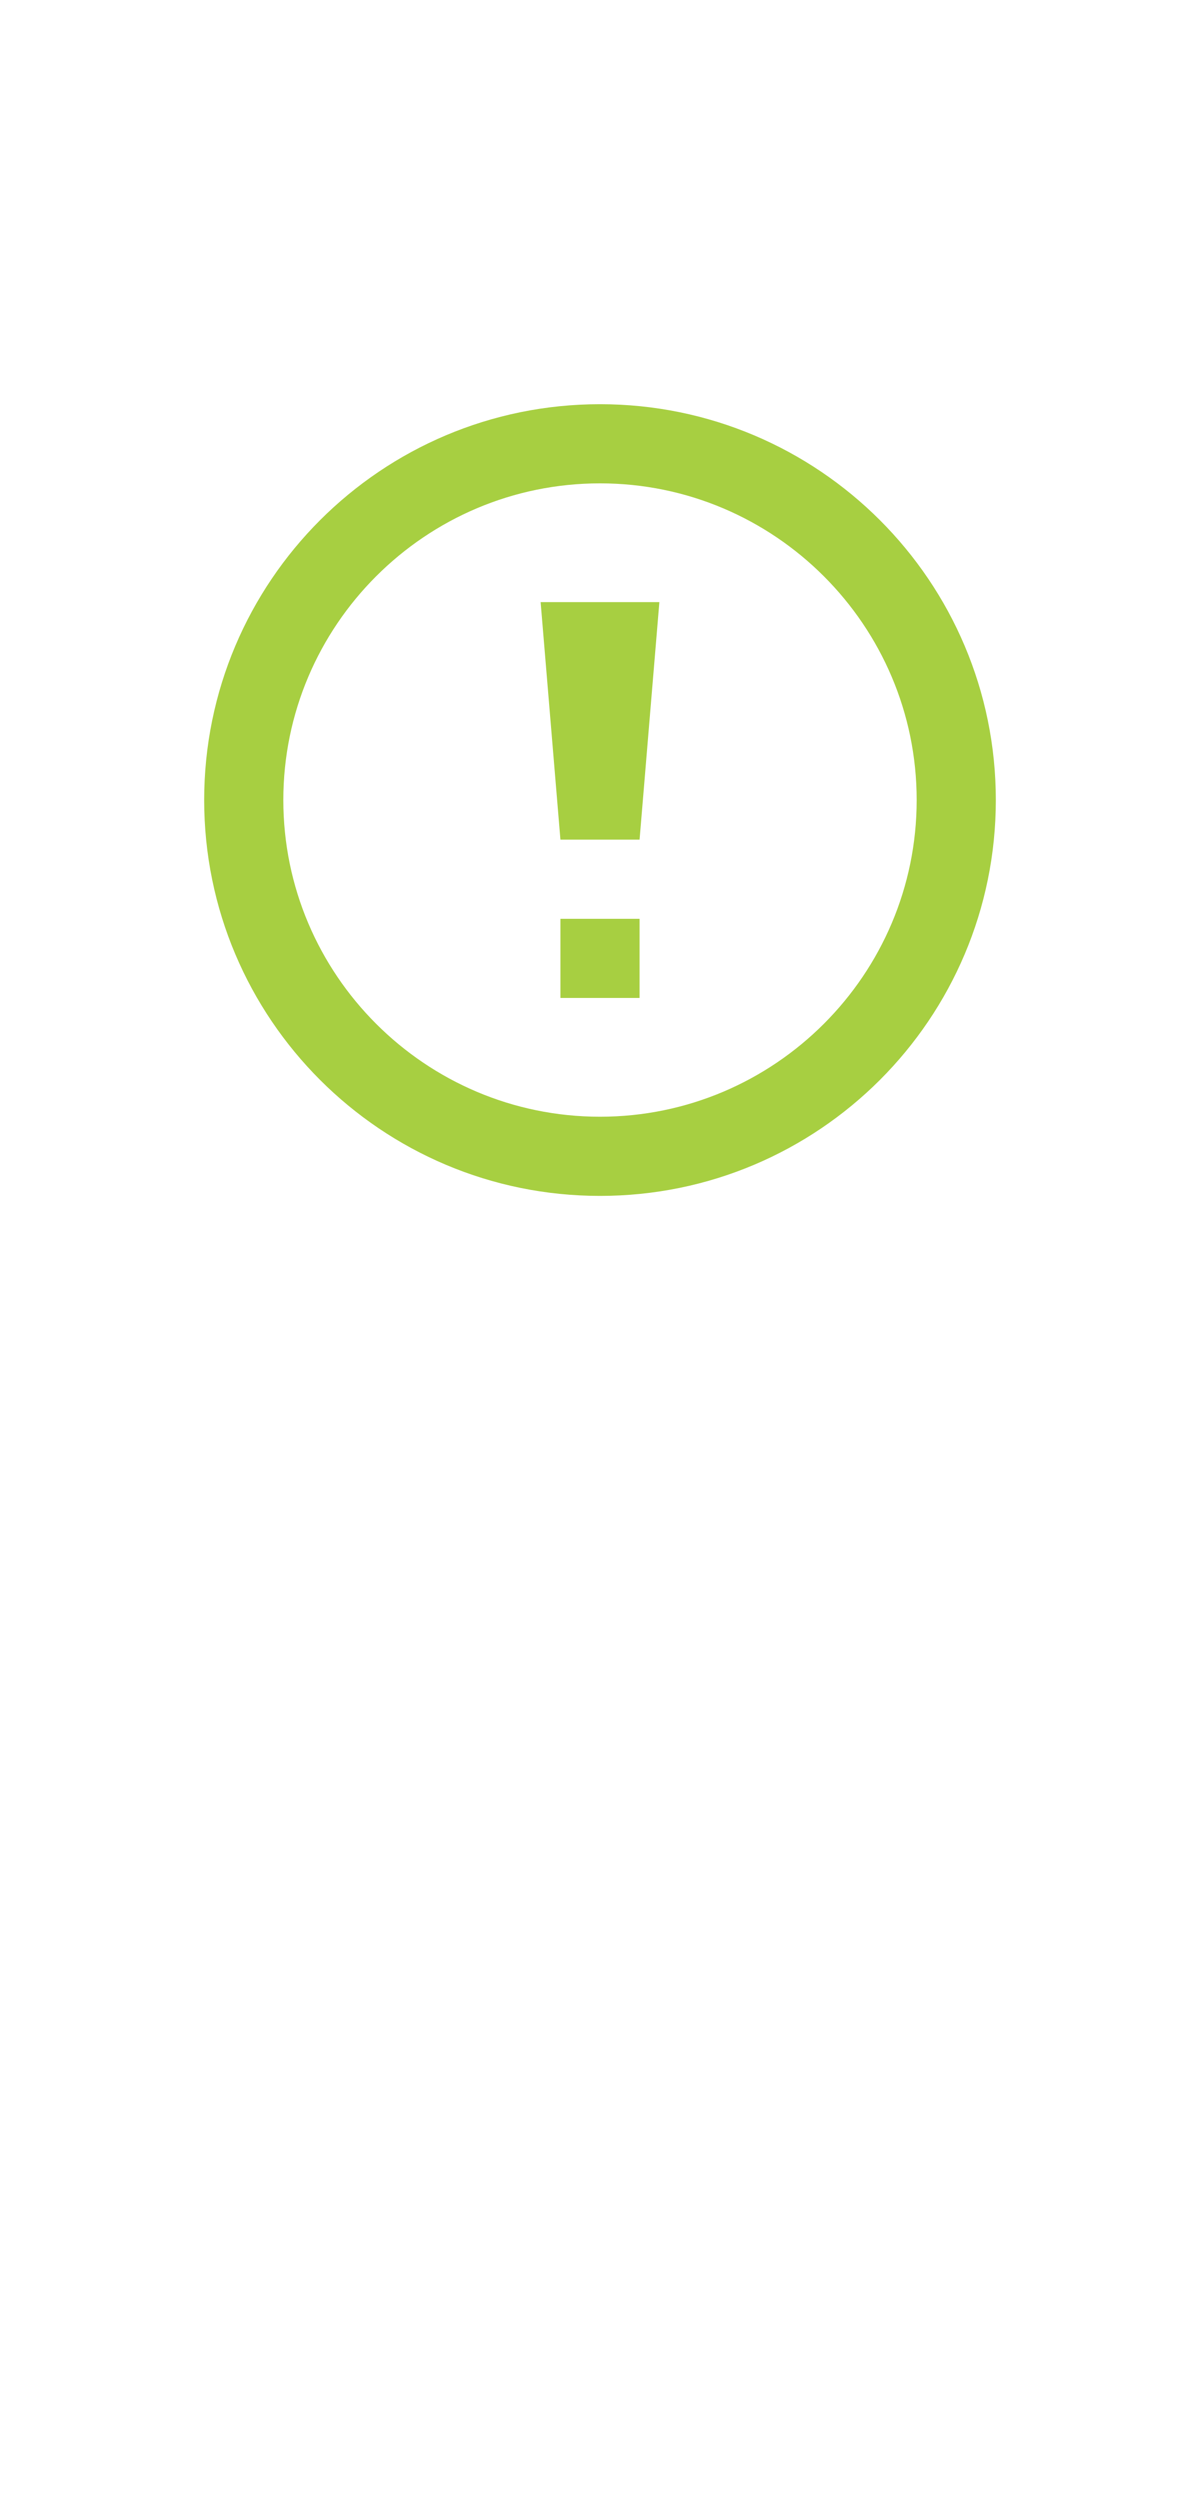 <svg xmlns="http://www.w3.org/2000/svg" width="100%" height="100" viewBox="-5 13 48 48" fill="none">
  <path d="M19 6.333C25.984 6.333 31.667 12.016 31.667 19C31.667 25.984 25.984 31.666 19 31.666C12.016 31.666 6.333 25.984 6.333 19C6.333 12.016 12.016 6.333 19 6.333ZM19 3.167C10.255 3.167 3.167 10.255 3.167 19C3.167 27.745 10.255 34.833 19 34.833C27.745 34.833 34.833 27.745 34.833 19C34.833 10.255 27.745 3.167 19 3.167ZM20.583 23.75H17.417V26.916H20.583V23.75ZM17.417 20.583H20.583L21.375 11.083H16.625L17.417 20.583Z" fill="#A7CF41"/>
</svg>